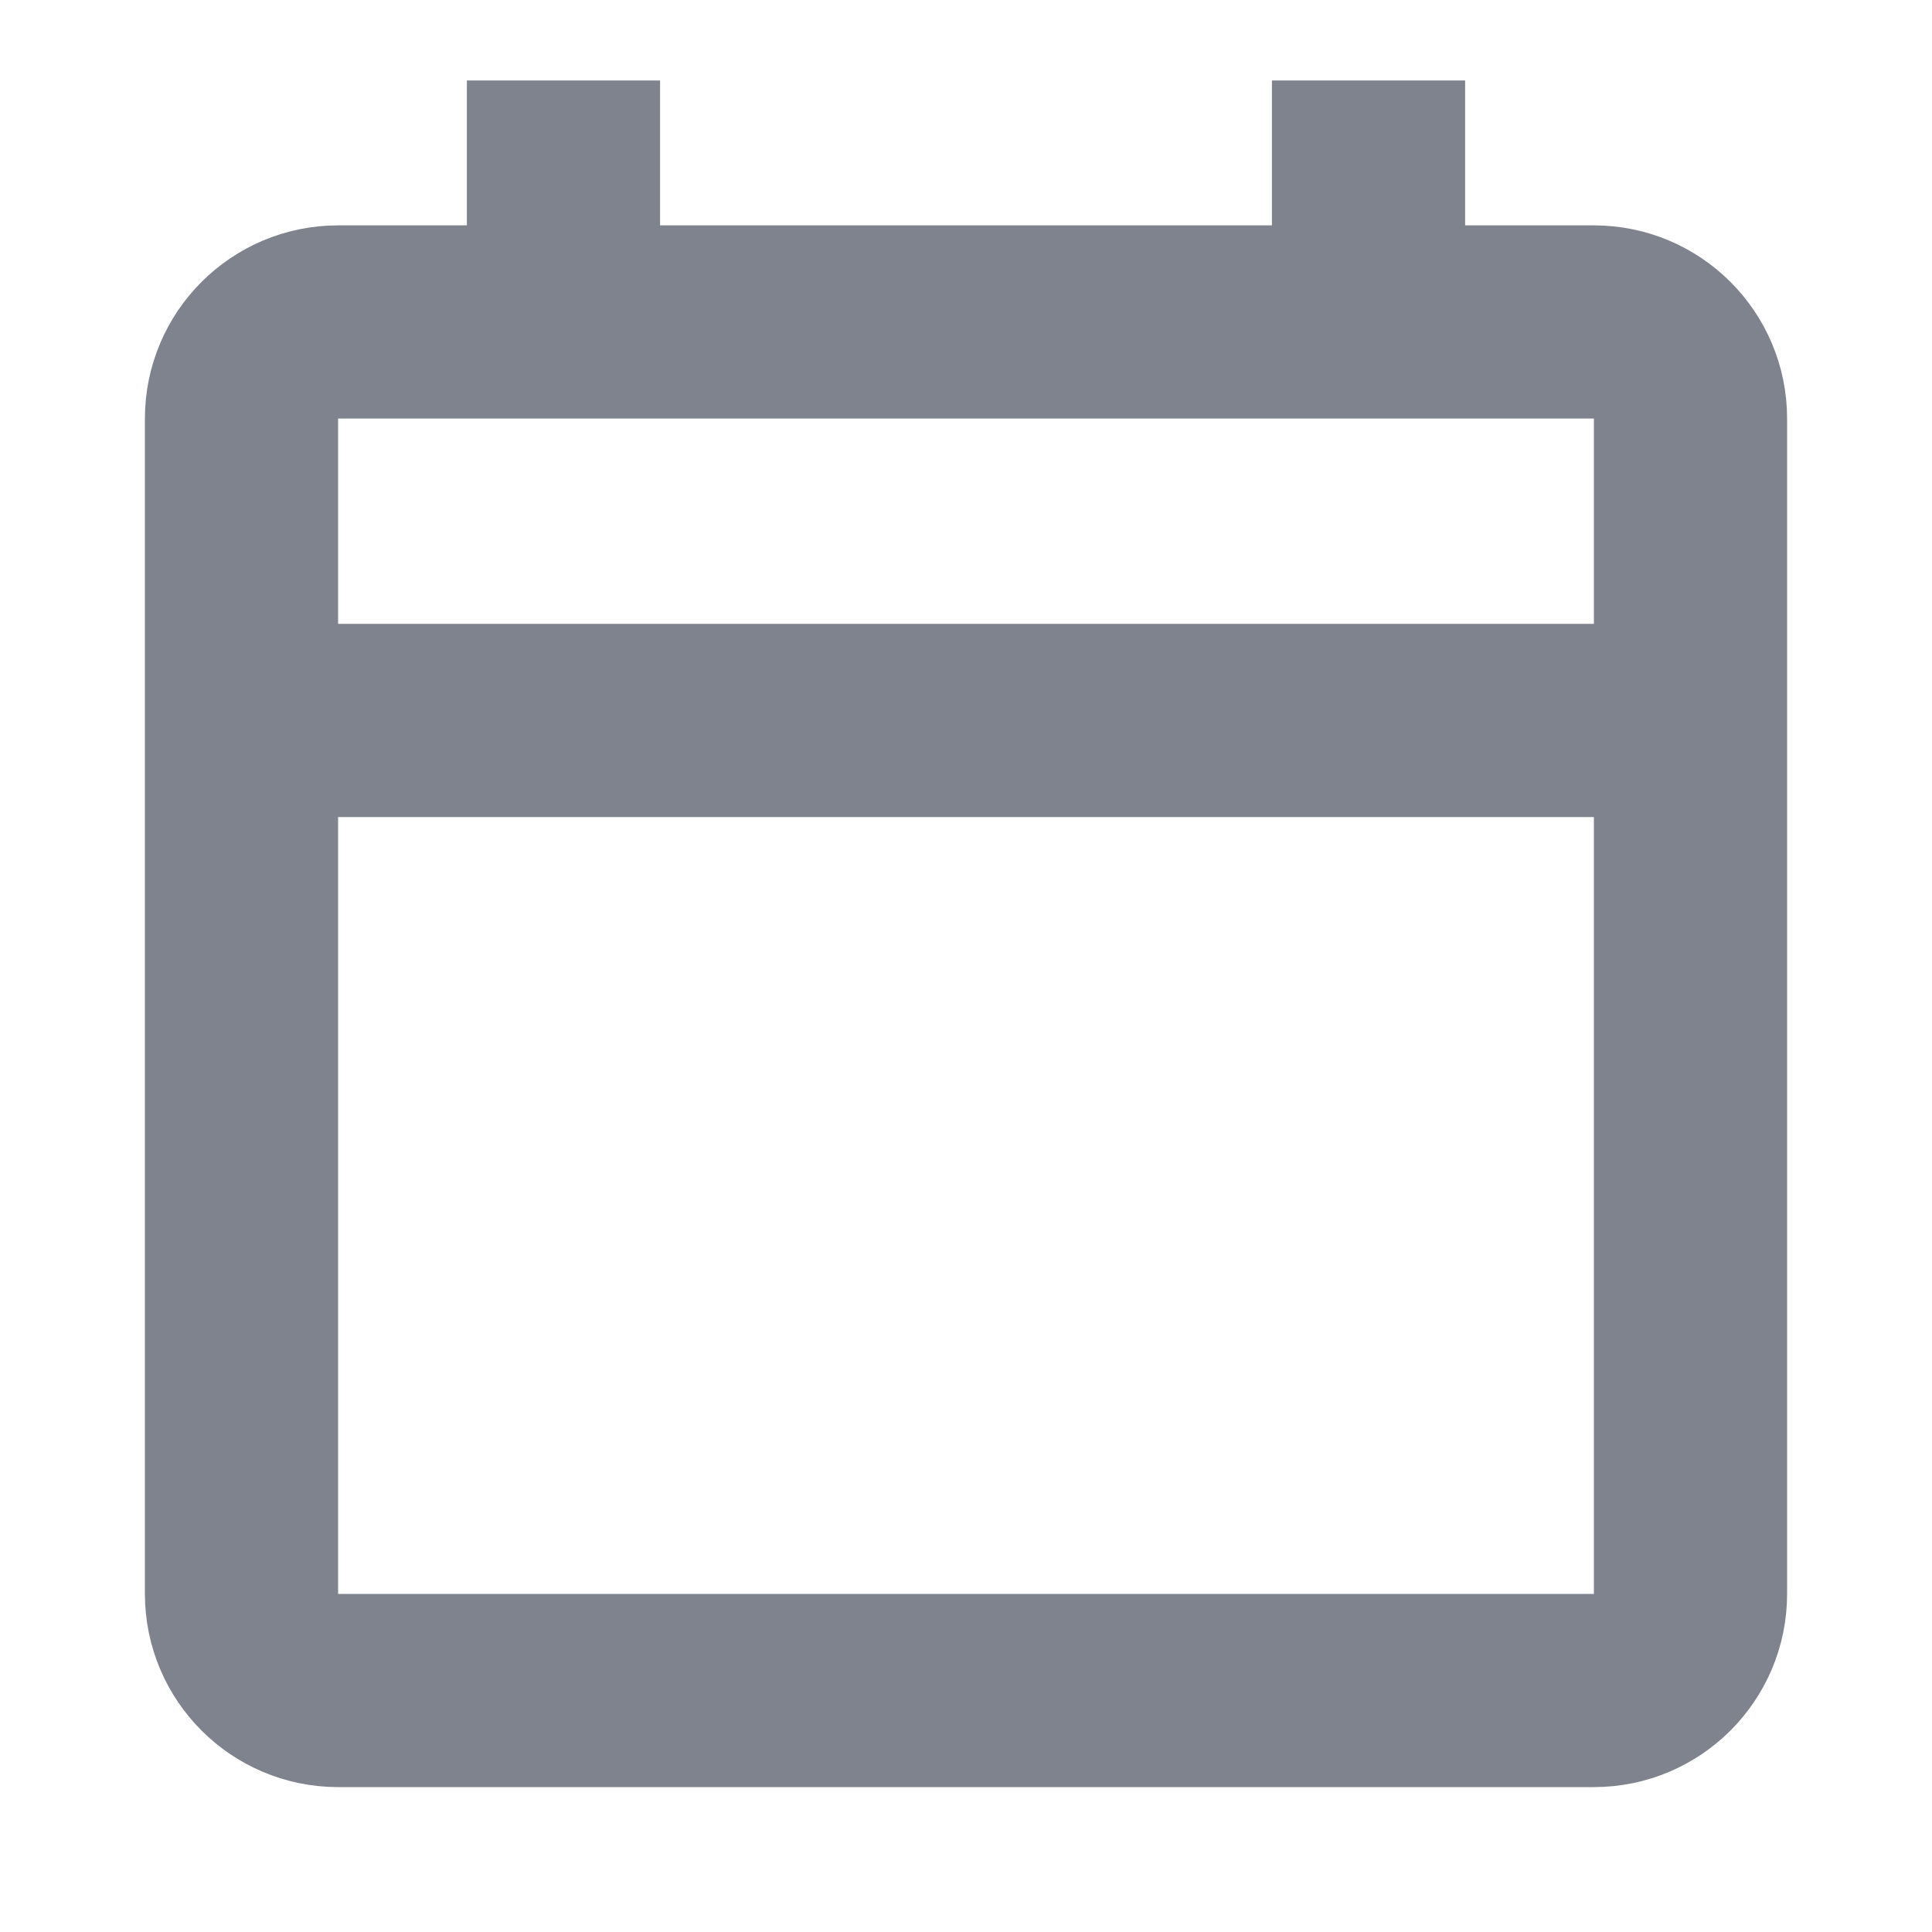 <svg width="20" height="20" viewBox="0 0 20 20" fill="none" xmlns="http://www.w3.org/2000/svg">
<path d="M17.5 7.458V4.333C17.5 3.781 17.052 3.333 16.5 3.333H14.167M17.5 7.458H2.5M17.5 7.458V16.5C17.5 17.052 17.052 17.5 16.5 17.5H3.5C2.948 17.5 2.5 17.052 2.5 16.5V7.458M2.5 7.458V4.333C2.5 3.781 2.948 3.333 3.5 3.333H5.833M5.833 3.333V0.833M5.833 3.333H14.167M14.167 3.333V0.833" stroke="#7F838E" stroke-width="2"/>
</svg>
